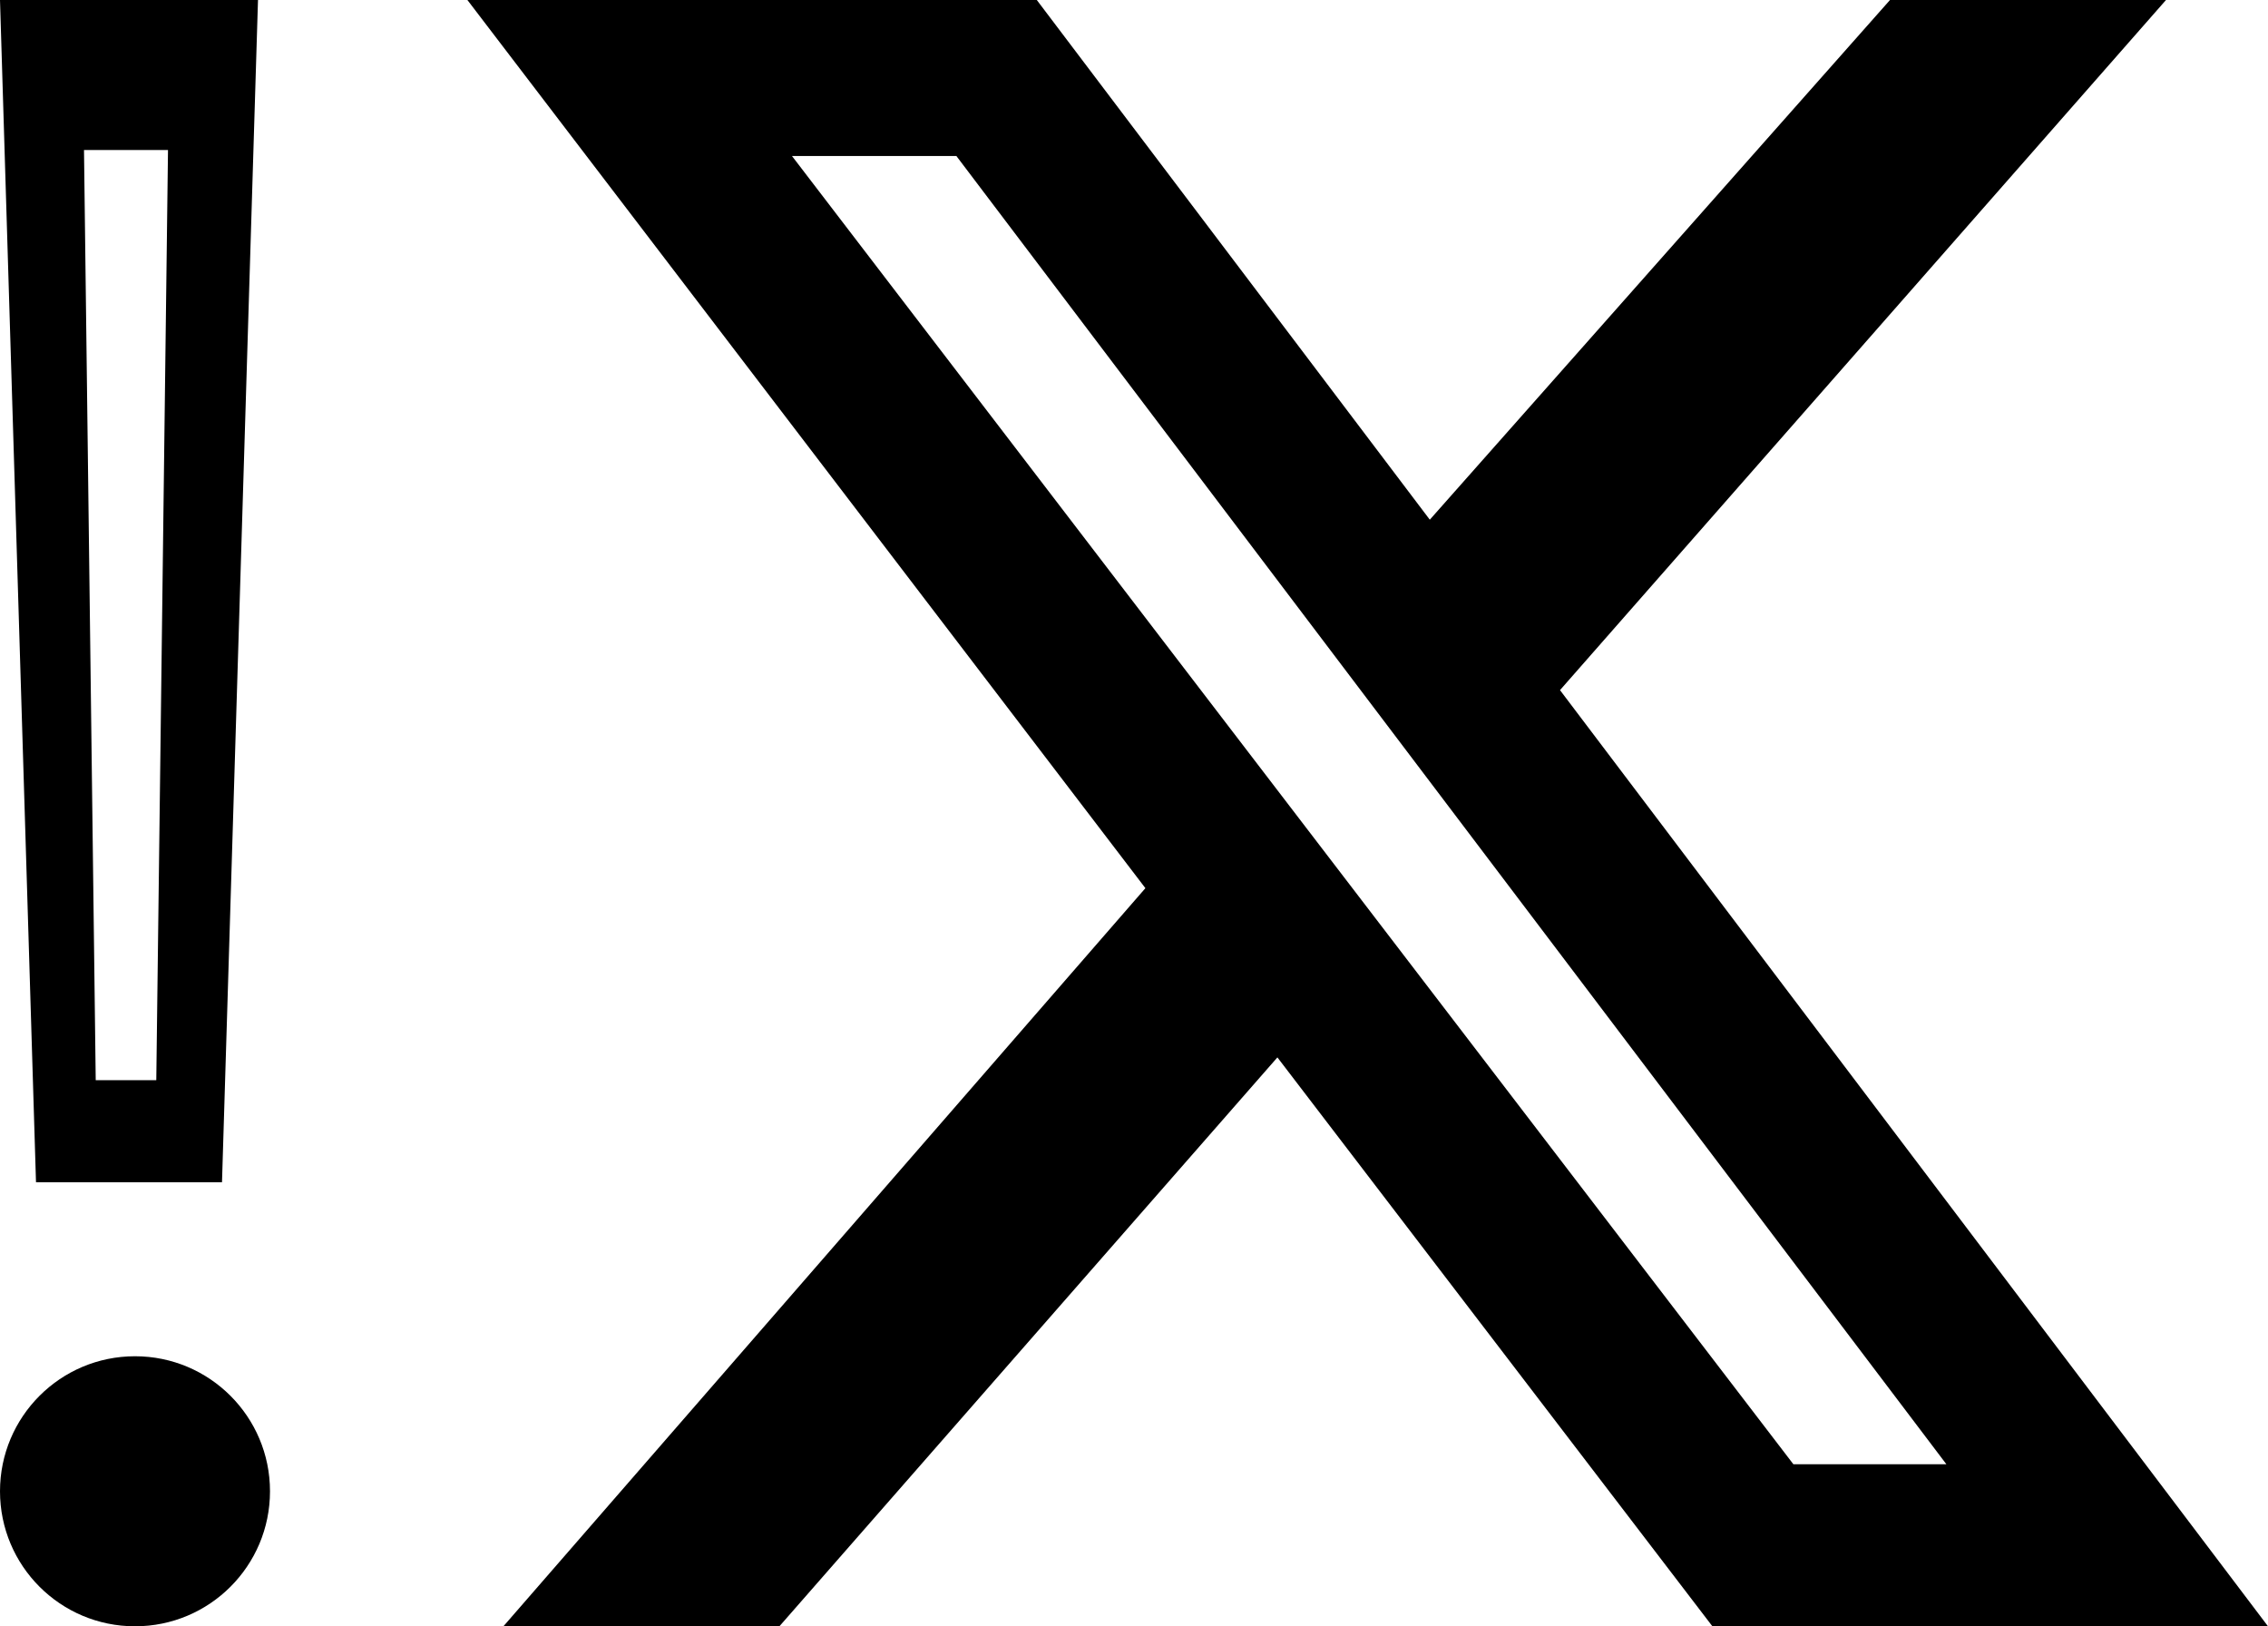 <svg width="378" height="271" viewBox="0 0 378 271" fill="none" xmlns="http://www.w3.org/2000/svg">
<path fill-rule="evenodd" clip-rule="evenodd" d="M43 0H0L6 197H37L43 0ZM14 25H28L26.047 180H15.954L14 25Z" fill="black"/>
<circle cx="22.5" cy="248.5" r="22.5" fill="black"/>
<path d="M315 0H361L260 115L378 271H285.4L212.9 176.2L129.9 271H83.9L190.9 148L77.9 0H172.8L238.3 86.6L315 0ZM298.9 244H324.4L159.4 26H132L298.9 244Z" fill="black"/>
</svg>
